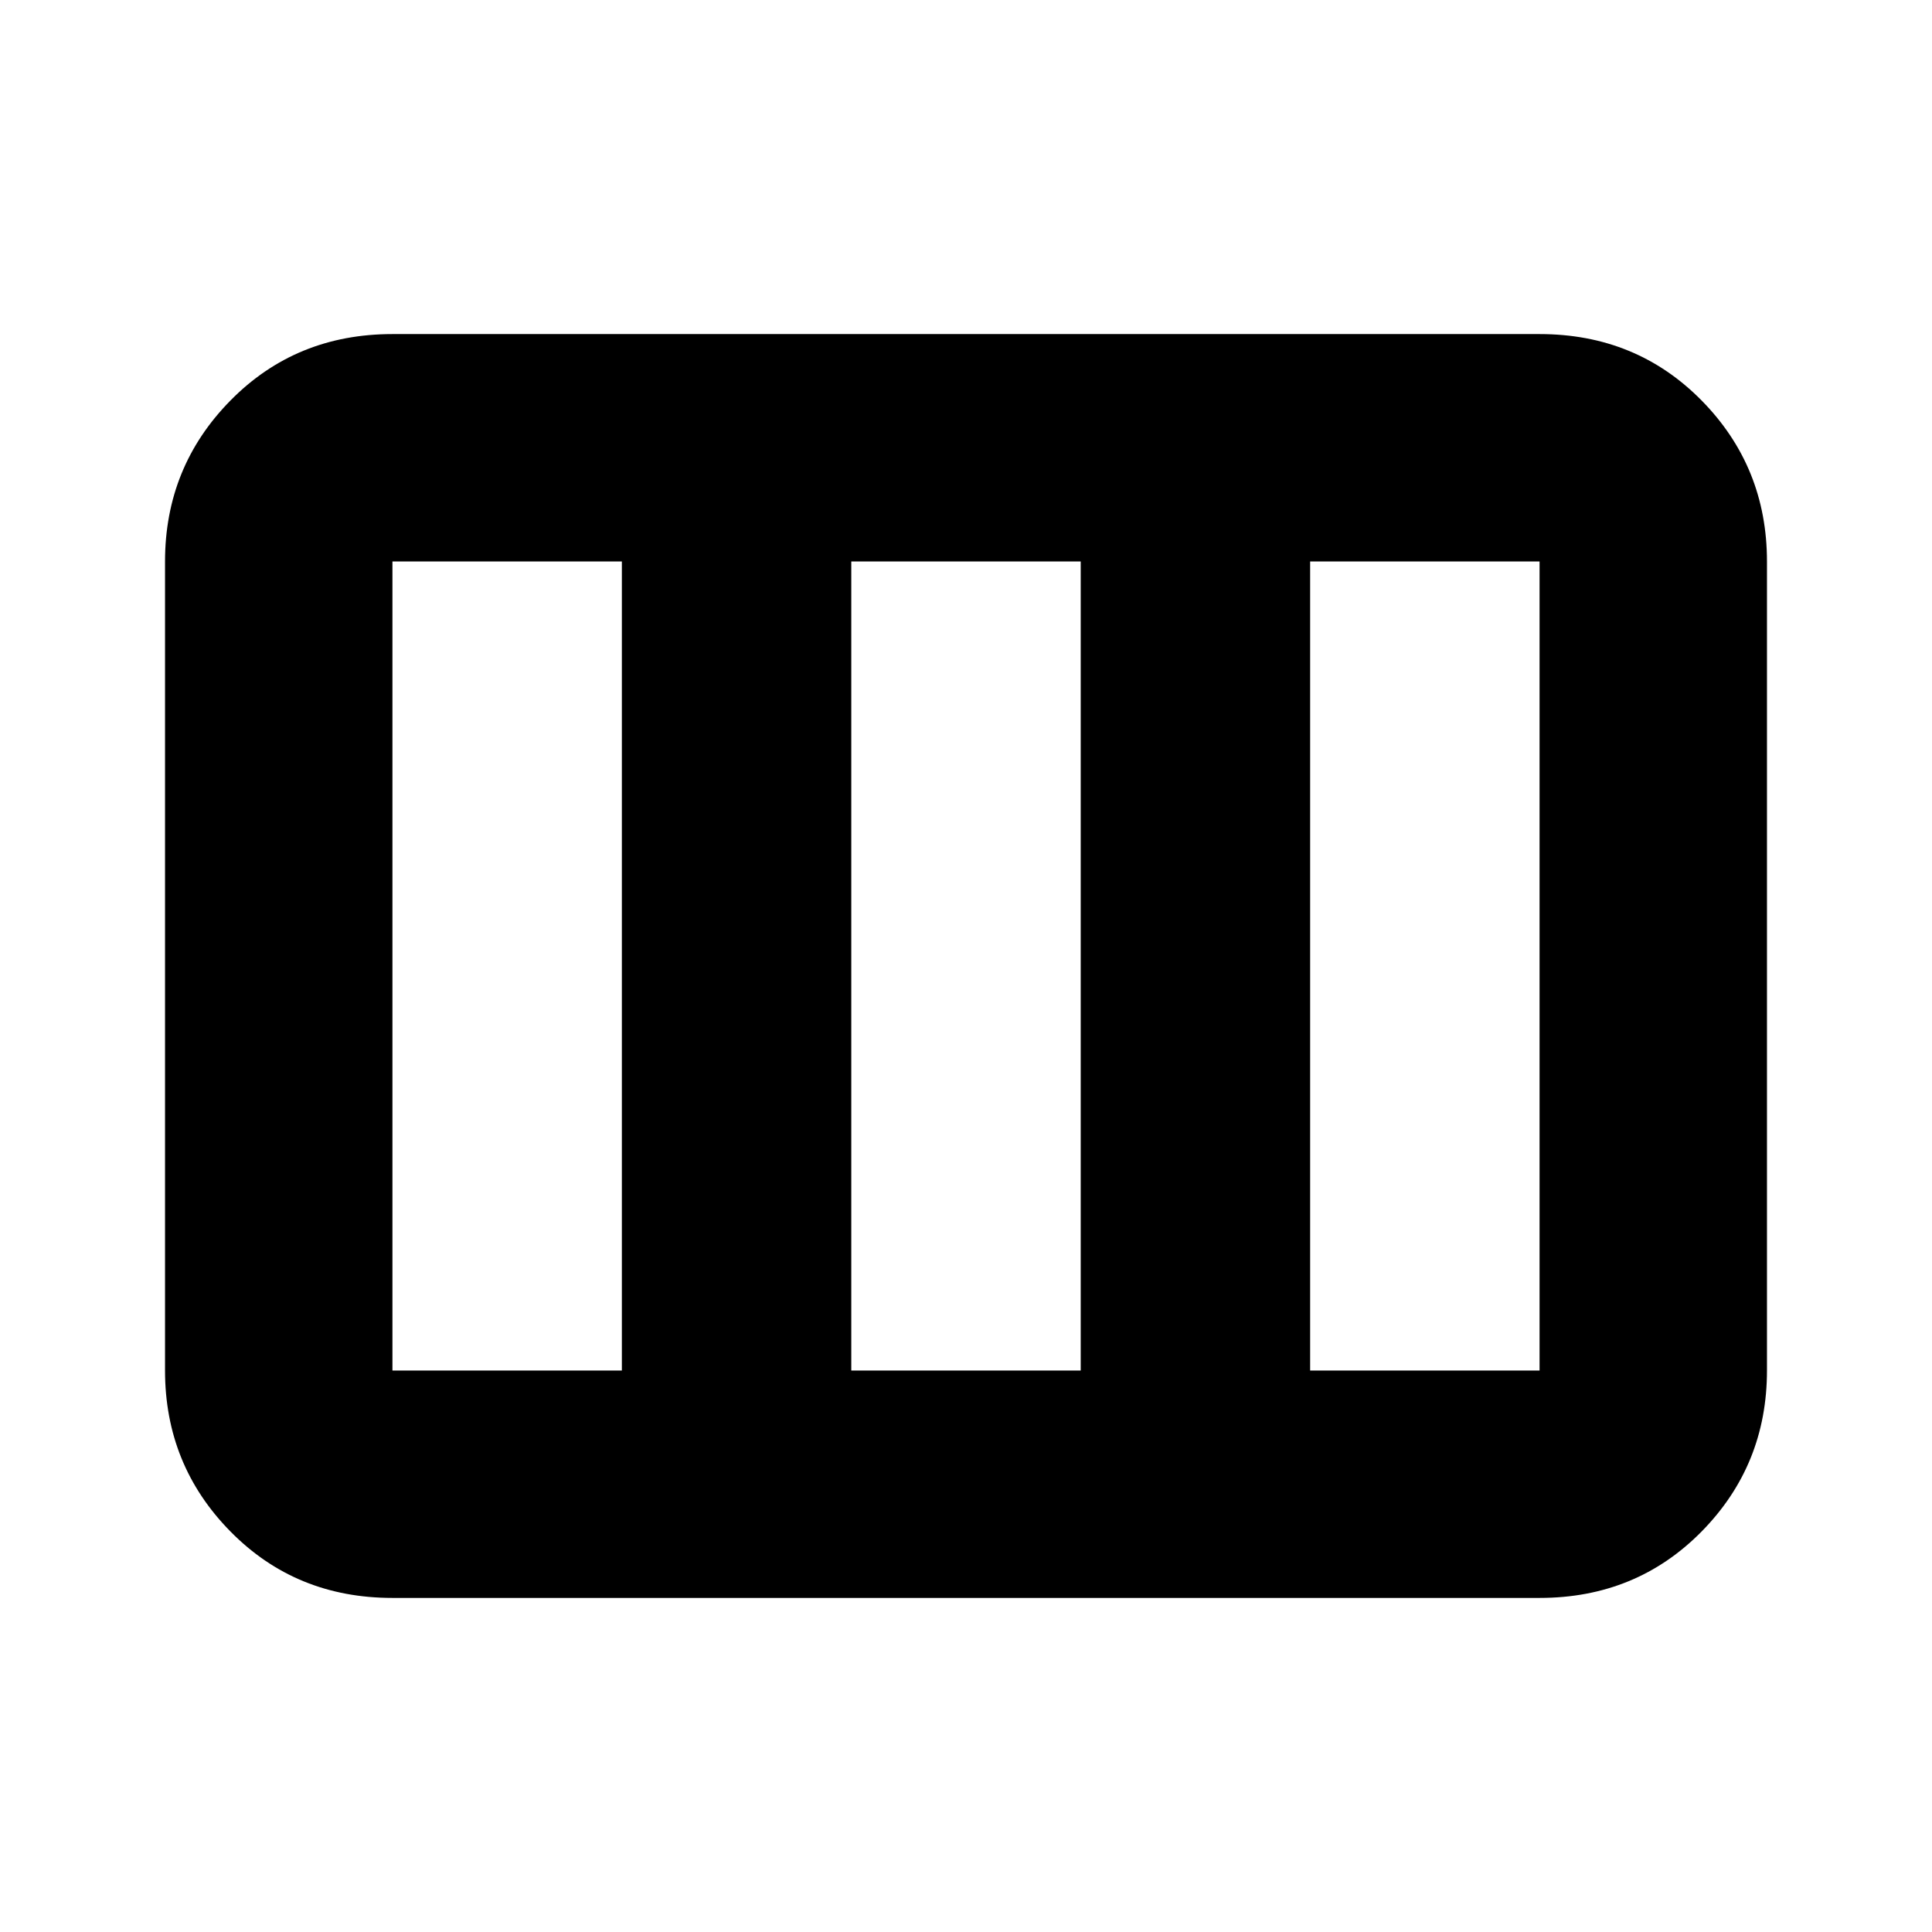 <svg xmlns="http://www.w3.org/2000/svg" height="24" width="24"><path d="M2.05 17.025V6.975q0-1.175.813-2 .812-.825 2.012-.825h14.25q1.2 0 2.013.825.812.825.812 2v10.05q0 1.175-.812 2-.813.825-2.013.825H4.875q-1.2 0-2.012-.825-.813-.825-.813-2Zm2.825 0h2.85V6.975h-2.85v10.05Zm5.7 0h2.85V6.975h-2.85v10.05Zm5.7 0h2.85V6.975h-2.85v10.05Z"/></svg>